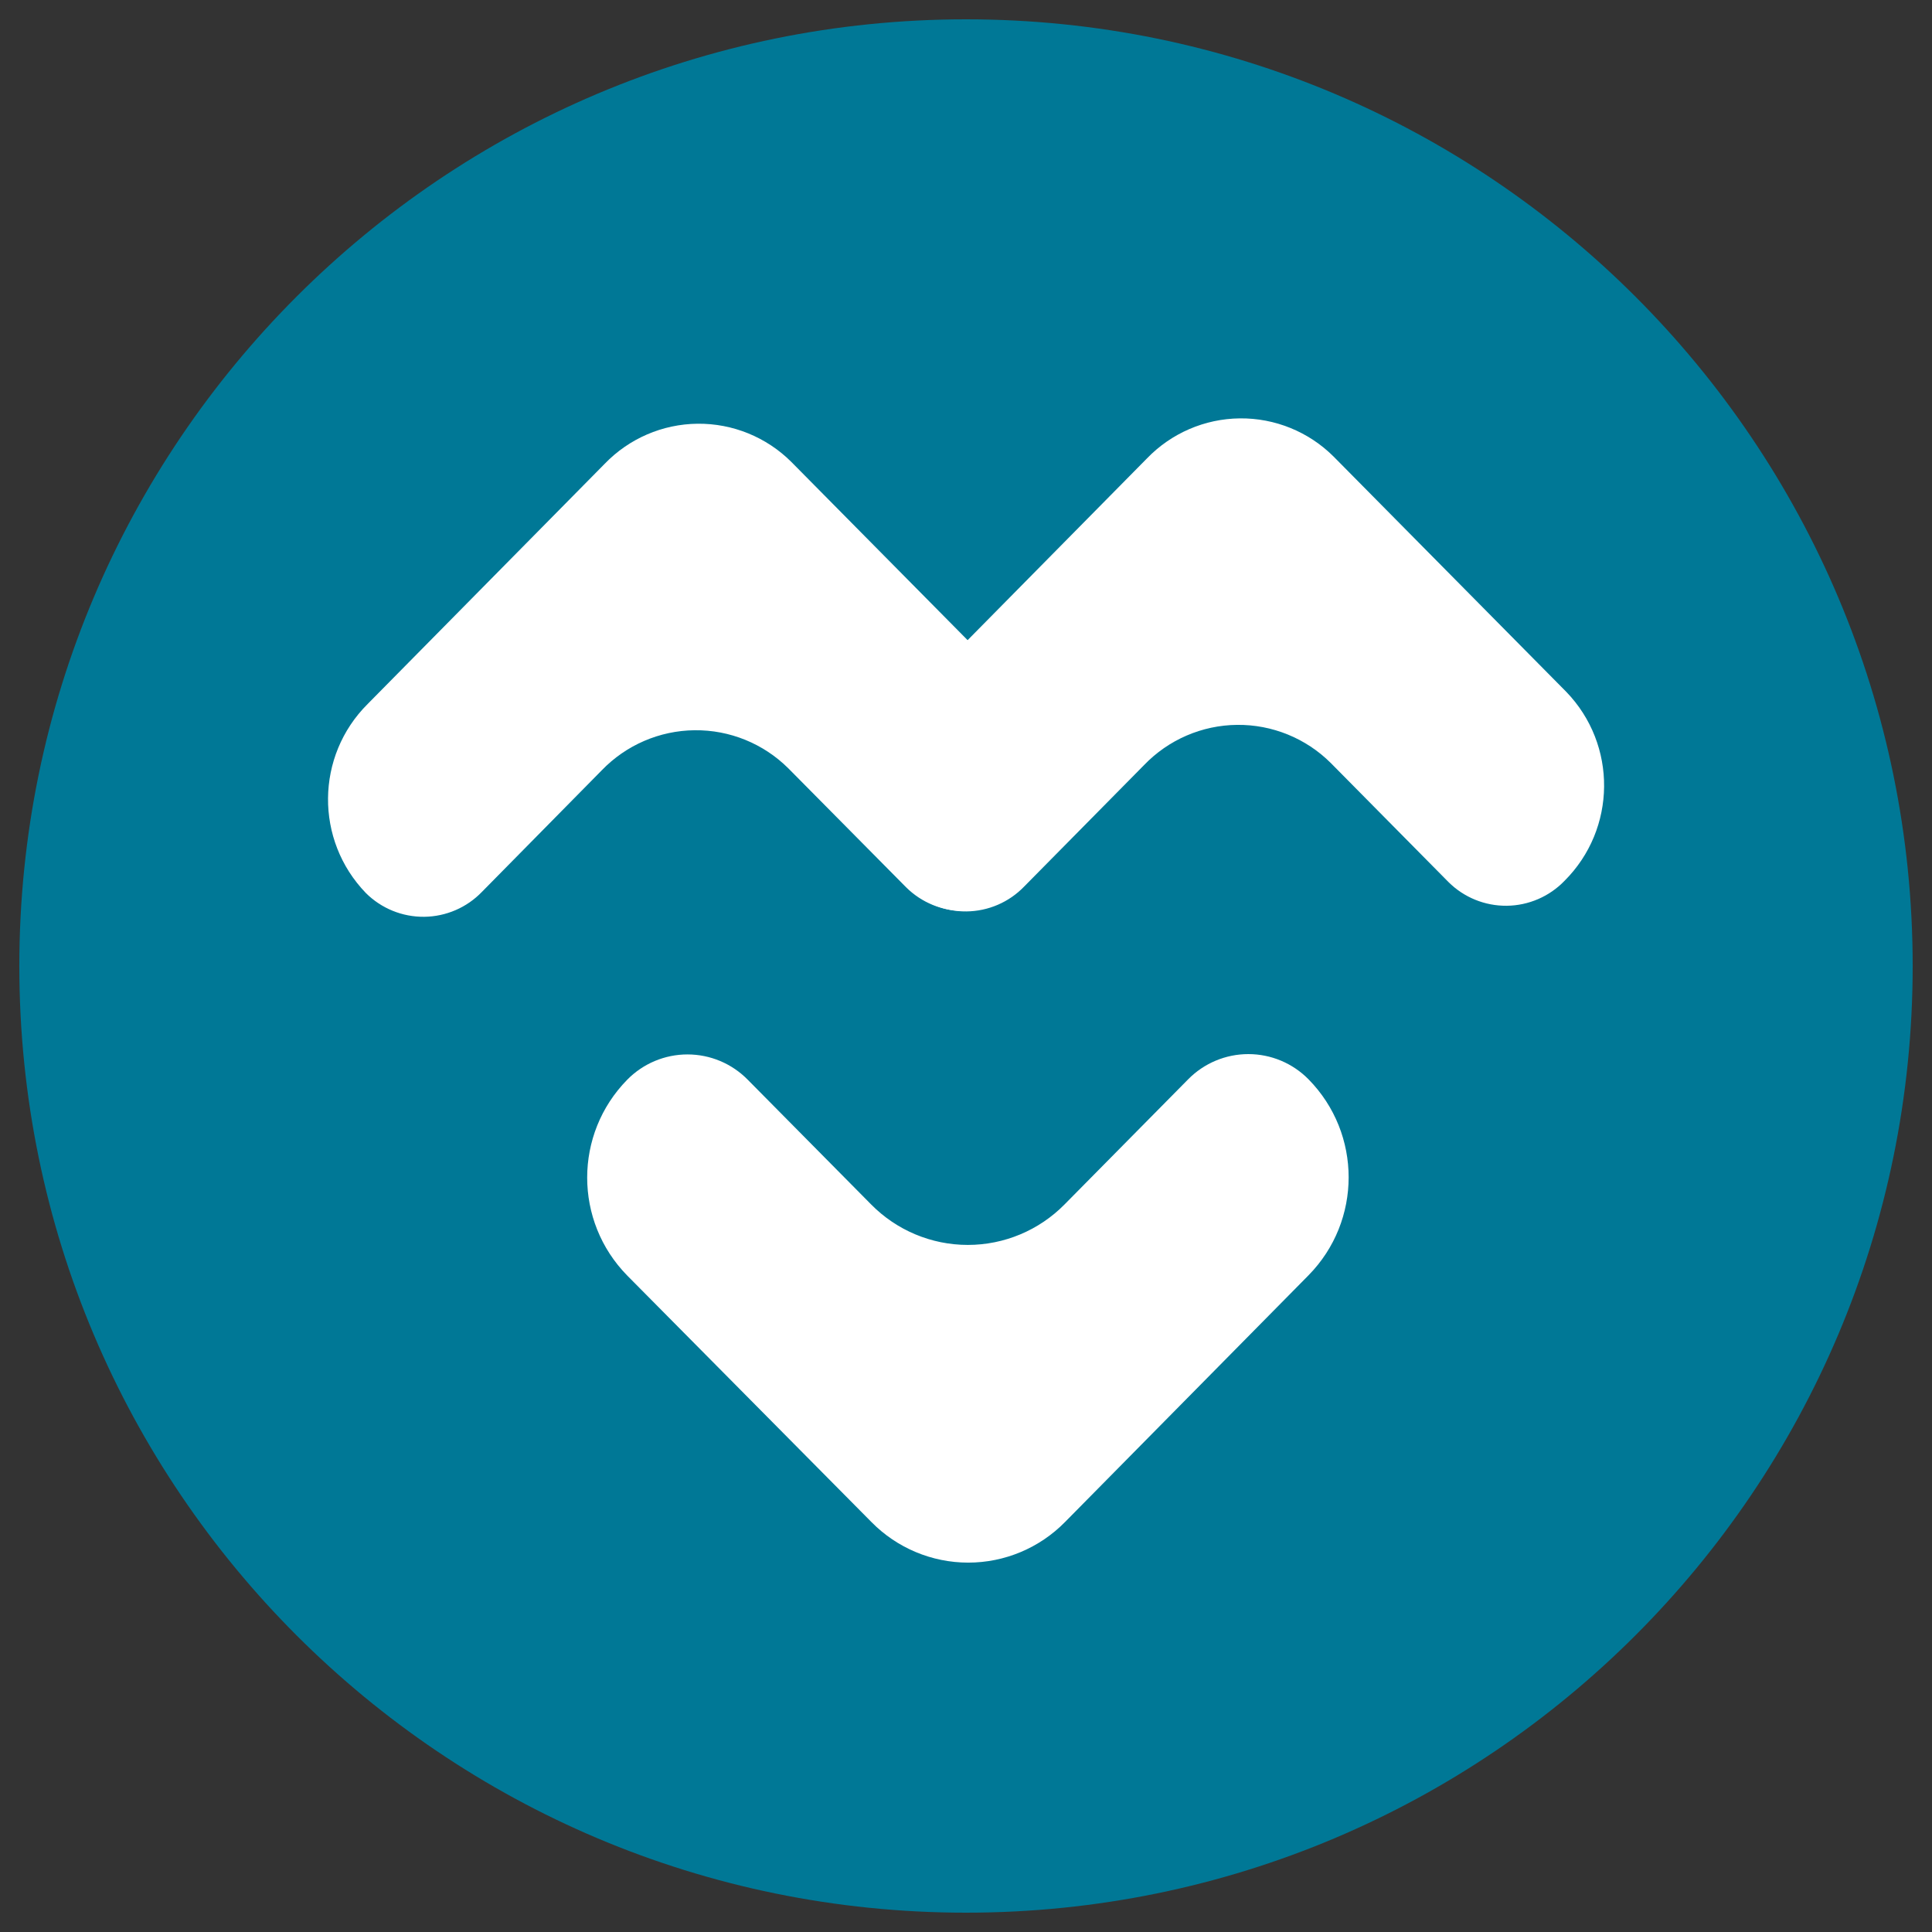 <svg width="100" height="100" viewBox="0 0 100 100" fill="none" xmlns="http://www.w3.org/2000/svg">
<rect x="0" y="0" width="100" height="100" fill="#333333" stroke="none"/>
<path d="M50 99C77.062 99 99 77.062 99 50C99 22.938 77.062 1 50 1C22.938 1 1 22.938 1 50C1 77.062 22.938 99 50 99Z" fill="#007896"/>
<path d="M55.104 62.338C53.783 63.681 51.978 64.437 50.095 64.437C48.211 64.437 46.407 63.681 45.086 62.338L38.701 55.884C37.879 55.048 36.756 54.577 35.584 54.577C34.412 54.577 33.289 55.048 32.467 55.884C29.701 58.698 29.701 63.209 32.467 66.024L45.106 78.781C46.427 80.124 48.232 80.881 50.115 80.881C51.999 80.881 53.803 80.124 55.124 78.781L67.731 66.007C70.497 63.193 70.497 58.682 67.731 55.867C66.909 55.031 65.786 54.56 64.614 54.56C63.442 54.56 62.319 55.031 61.497 55.867L55.104 62.338Z" fill="white"/>
<path d="M31.146 39.872C32.406 38.564 34.138 37.816 35.954 37.797C37.771 37.777 39.518 38.489 40.805 39.77L46.897 45.923C47.697 46.72 48.783 47.162 49.912 47.151C51.041 47.139 52.119 46.675 52.902 45.862C55.601 43.172 55.641 38.815 52.992 36.076L40.956 23.906C39.669 22.624 37.922 21.913 36.105 21.932C34.289 21.951 32.557 22.699 31.297 24.008L19.029 36.439C16.33 39.129 16.291 43.486 18.939 46.225C19.739 47.022 20.826 47.464 21.955 47.453C23.084 47.441 24.161 46.977 24.945 46.163L31.146 39.872Z" fill="white"/>
<path d="M59.222 39.595C60.481 38.286 62.214 37.538 64.03 37.519C65.846 37.5 67.594 38.211 68.881 39.493L74.972 45.654C75.772 46.451 76.859 46.893 77.988 46.882C79.117 46.87 80.194 46.406 80.978 45.593C83.676 42.903 83.716 38.546 81.068 35.807L69.023 23.628C67.737 22.347 65.989 21.636 64.173 21.655C62.356 21.674 60.624 22.422 59.364 23.73L47.096 36.162C44.398 38.851 44.358 43.209 47.007 45.947C47.806 46.744 48.893 47.187 50.022 47.175C51.151 47.164 52.229 46.699 53.012 45.886L59.222 39.595Z" fill="white"/>
</svg>
